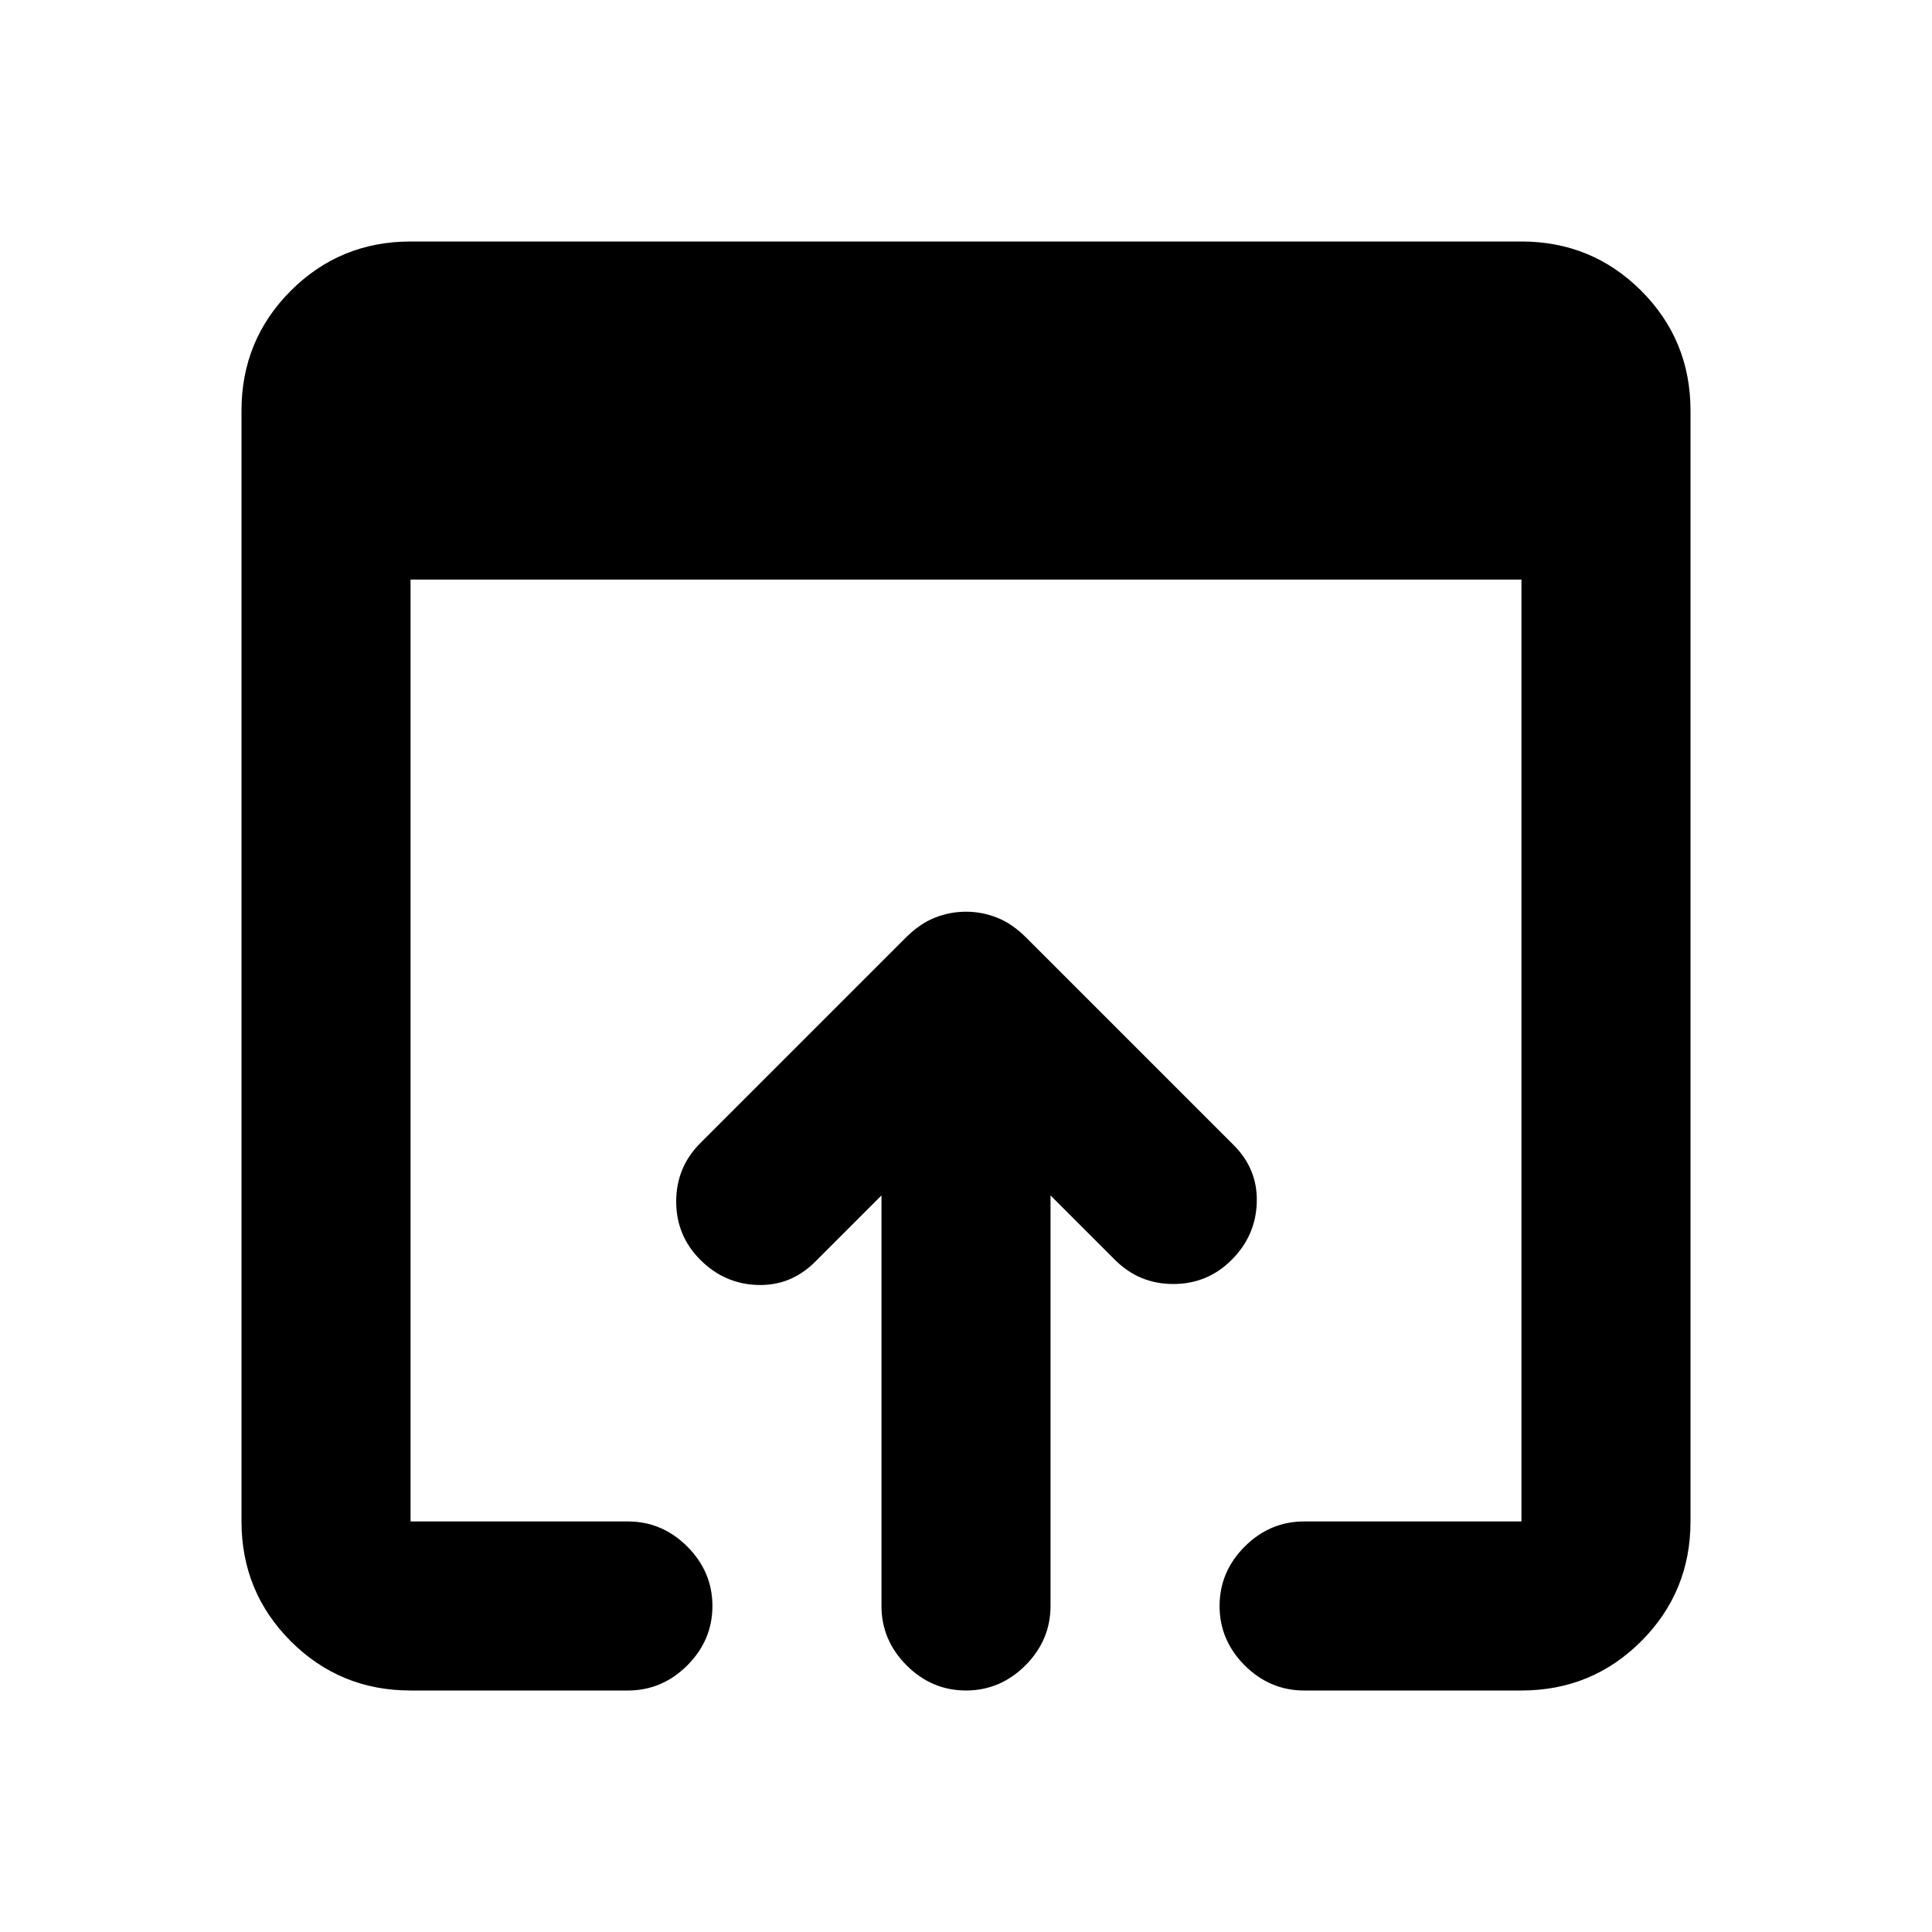 <svg xmlns="http://www.w3.org/2000/svg" height="20" width="20"><path d="M10 17.5q-.354 0-.615-.26-.26-.261-.26-.615v-4.25l-.687.687q-.25.25-.594.24-.344-.01-.594-.26T7 12.438q0-.355.25-.605l2.125-2.125q.146-.146.302-.208T10 9.438q.167 0 .323.062t.302.208l2.146 2.146q.25.25.239.594-.01.344-.26.594t-.604.25q-.354 0-.604-.25l-.667-.667v4.25q0 .354-.26.615-.261.26-.615.26Zm-5.75 0q-.729 0-1.24-.51-.51-.511-.51-1.24V4.25q0-.729.51-1.24.511-.51 1.24-.51h11.5q.729 0 1.24.51.51.511.51 1.24v11.5q0 .729-.51 1.24-.511.51-1.24.51H13.5q-.354 0-.615-.26-.26-.261-.26-.615t.26-.615q.261-.26.615-.26h2.25V6H4.25v9.75H6.5q.354 0 .615.26.26.261.26.615t-.26.615q-.261.26-.615.26Z"/></svg>